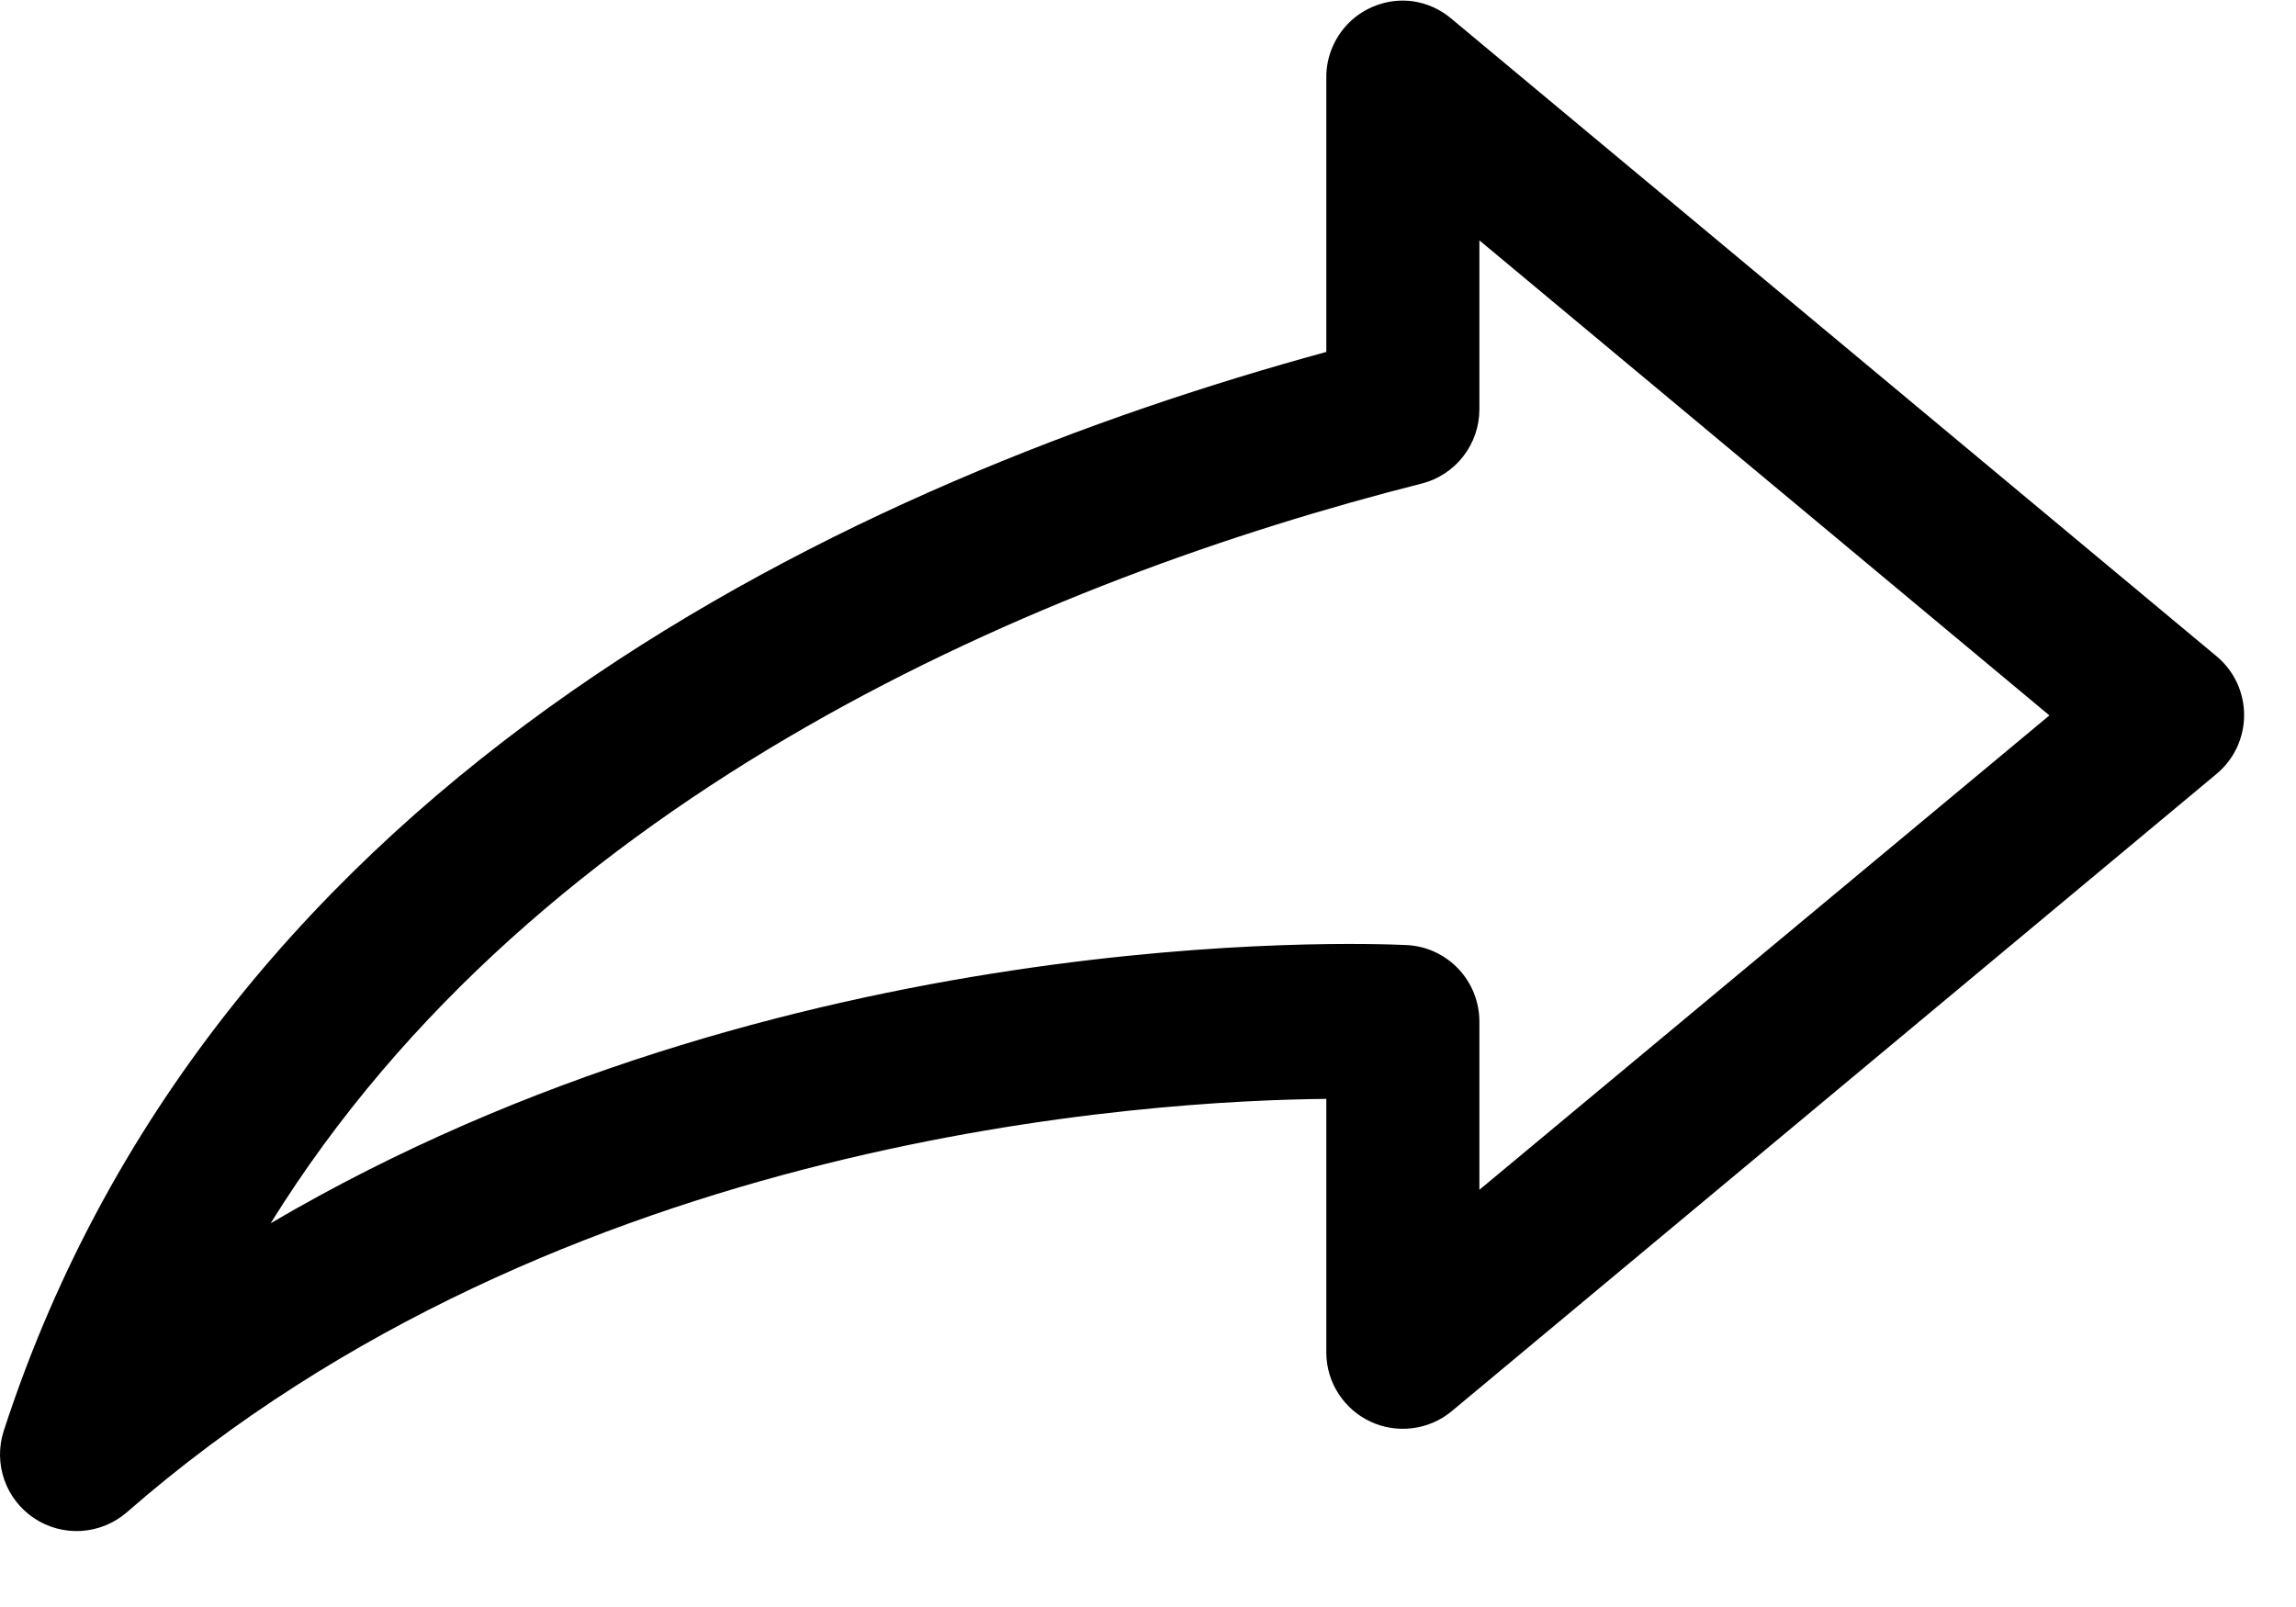 <svg width="30" height="21" viewBox="0 0 30 21" fill="none" xmlns="http://www.w3.org/2000/svg">
<path d="M18.455 0.016C18.643 0.042 18.82 0.121 18.965 0.245L28.966 8.579C29.077 8.672 29.167 8.79 29.229 8.922C29.29 9.054 29.322 9.198 29.322 9.344C29.322 9.49 29.29 9.634 29.229 9.767C29.167 9.899 29.077 10.016 28.966 10.11L18.965 18.444C18.82 18.564 18.643 18.64 18.456 18.663C18.269 18.687 18.079 18.658 17.908 18.578C17.737 18.499 17.592 18.372 17.49 18.214C17.387 18.056 17.332 17.872 17.33 17.683V14.36C15.075 14.382 7.319 14.811 1.652 19.767C1.487 19.908 1.28 19.992 1.062 20.006C0.845 20.019 0.63 19.962 0.448 19.841C0.267 19.721 0.129 19.545 0.057 19.34C-0.015 19.135 -0.019 18.912 0.047 18.704C2.848 10.076 11.265 6.256 17.33 4.599V1.016C17.328 0.873 17.358 0.732 17.416 0.602C17.474 0.472 17.559 0.355 17.665 0.26C17.772 0.166 17.897 0.095 18.034 0.053C18.17 0.01 18.313 -0.002 18.455 0.016ZM19.33 3.141V5.349C19.33 5.571 19.256 5.787 19.12 5.962C18.985 6.137 18.794 6.263 18.58 6.318C13.68 7.559 7.038 10.336 3.537 15.985C10.235 12.05 17.746 12.32 18.382 12.35C18.638 12.363 18.879 12.474 19.055 12.66C19.232 12.847 19.33 13.093 19.33 13.35V15.548L26.778 9.349L19.33 3.141Z" fill="black"/>
</svg>
